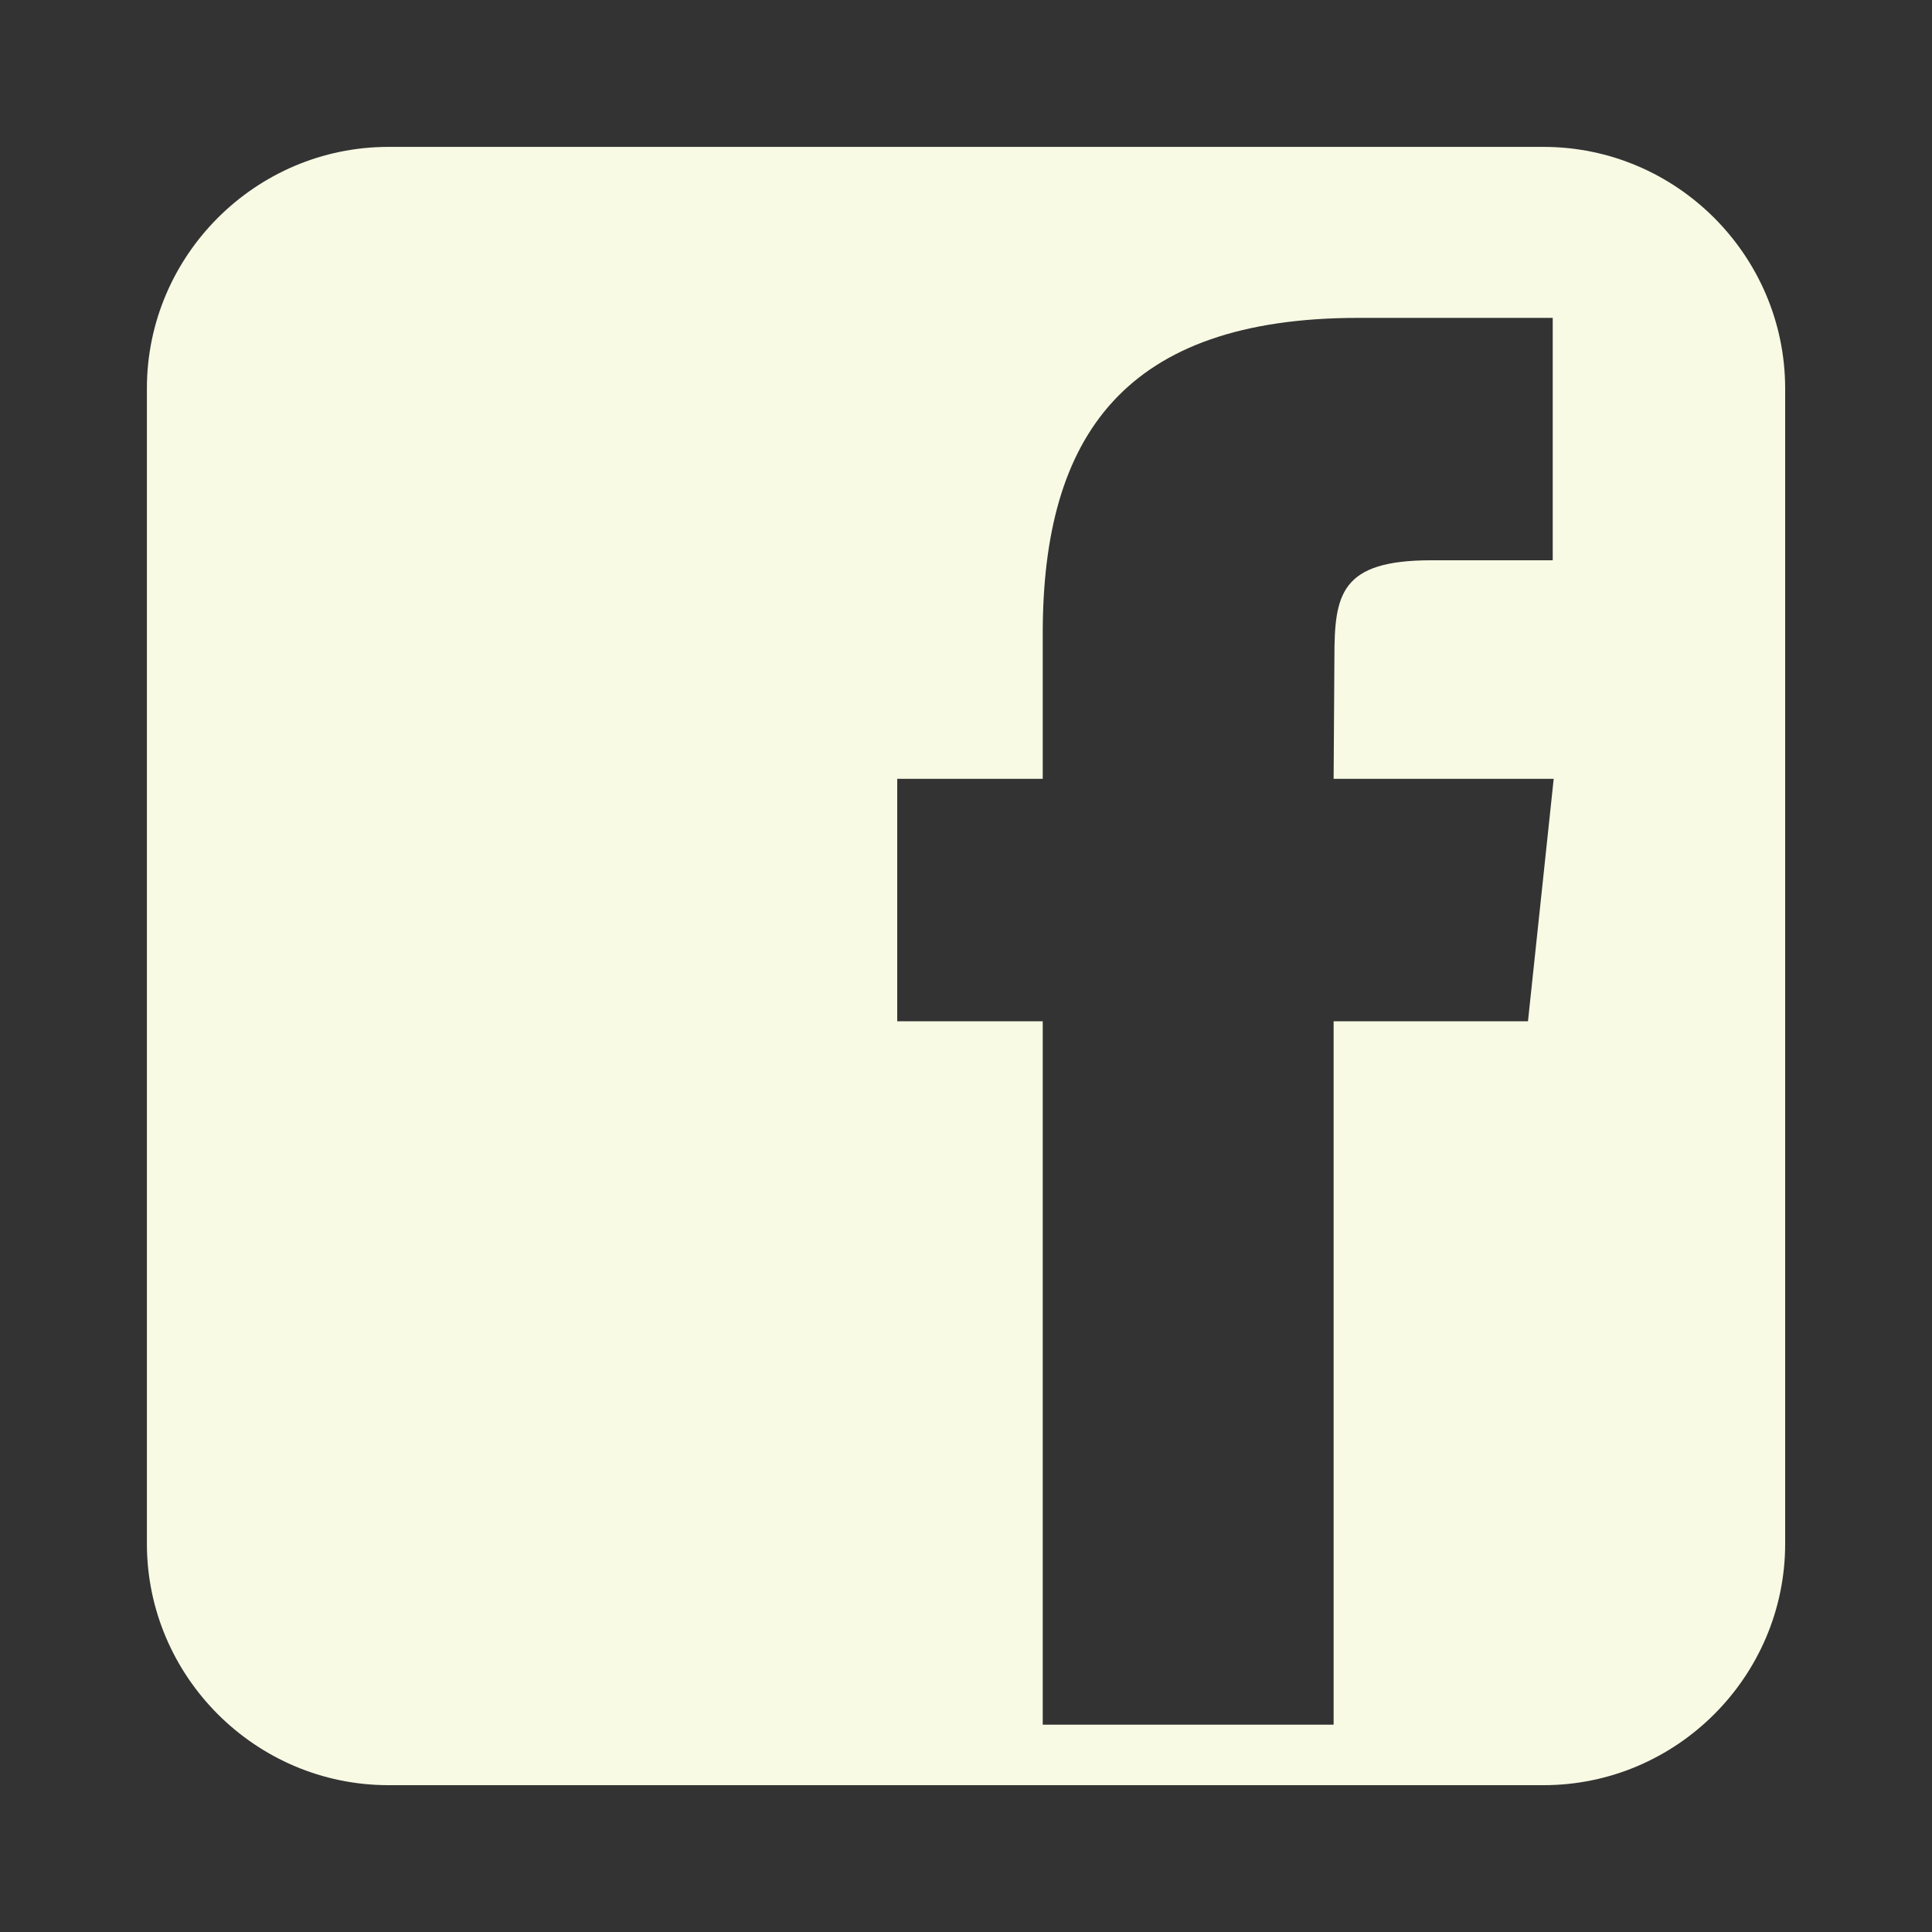 <svg width="32" height="32" viewBox="0 0 32 32" fill="none" xmlns="http://www.w3.org/2000/svg">
<rect x="0" y="0" width="32" height="32" fill="#333333" stroke="none"/>
<path d="M25.566 2.433H6.433C4.233 2.433 2.433 4.233 2.433 6.433V25.568C2.433 27.768 4.233 29.568 6.433 29.568H25.568C27.768 29.568 29.568 27.768 29.568 25.568V6.433C29.566 4.233 27.768 2.433 25.566 2.433V2.433ZM25.309 16.916H22.089V28.566H17.271V16.916H14.861V12.9H17.271V10.49C17.271 7.214 18.631 5.265 22.501 5.265H25.718V9.28H23.706C22.202 9.28 22.102 9.843 22.102 10.89L22.089 12.9H25.734L25.308 16.916H25.309Z" fill="#F8FAE4"/>
</svg>
